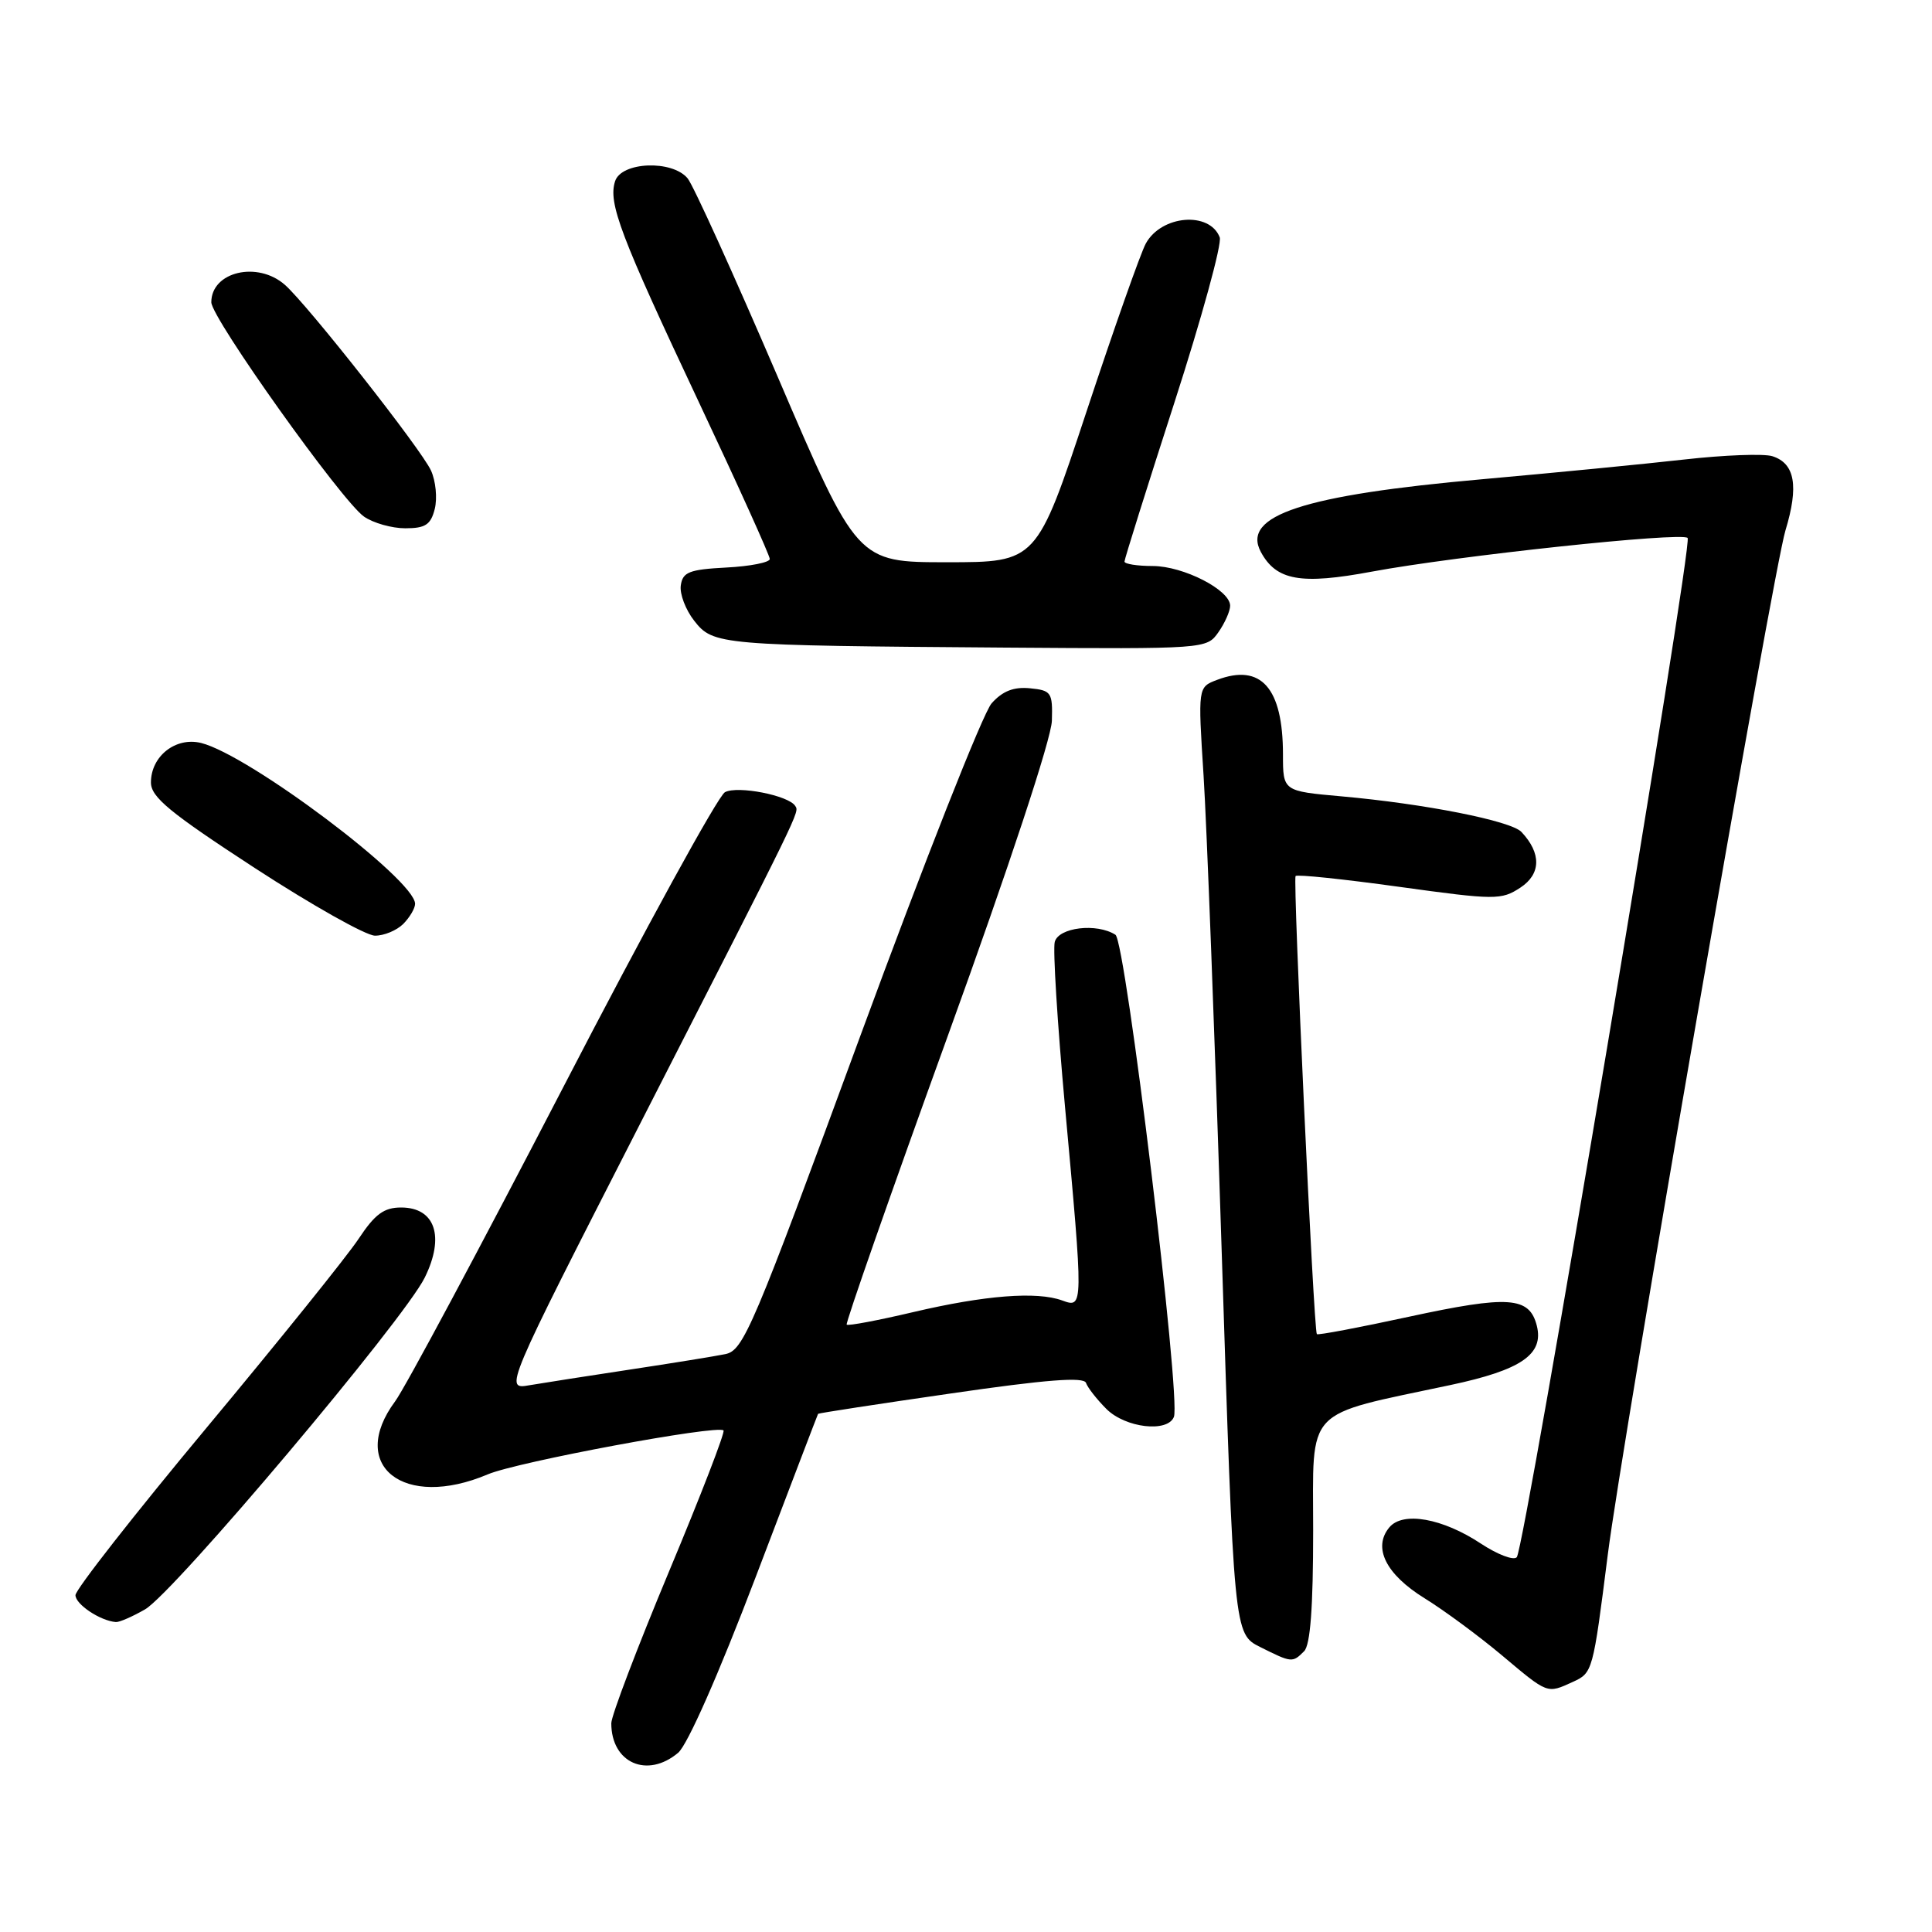 <?xml version="1.0" encoding="UTF-8" standalone="no"?>
<!DOCTYPE svg PUBLIC "-//W3C//DTD SVG 1.1//EN" "http://www.w3.org/Graphics/SVG/1.1/DTD/svg11.dtd" >
<svg xmlns="http://www.w3.org/2000/svg" xmlns:xlink="http://www.w3.org/1999/xlink" version="1.1" viewBox="0 0 256 256">
 <g >
 <path fill="currentColor"
d=" M 89.86 232.25 C 91.10 231.20 95.23 221.84 100.12 209.00 C 104.62 197.18 108.34 187.43 108.40 187.34 C 108.45 187.25 116.38 186.03 126.00 184.64 C 138.63 182.80 143.61 182.42 143.90 183.24 C 144.12 183.87 145.33 185.42 146.60 186.69 C 149.12 189.21 154.73 189.86 155.55 187.74 C 156.50 185.25 149.16 124.72 147.80 123.86 C 145.32 122.28 140.27 122.88 139.76 124.81 C 139.50 125.80 140.11 135.59 141.11 146.56 C 143.57 173.39 143.57 173.34 140.75 172.32 C 137.38 171.09 130.50 171.63 121.01 173.86 C 116.34 174.96 112.37 175.71 112.19 175.52 C 112.01 175.34 118.02 158.16 125.56 137.34 C 133.73 114.79 139.31 97.88 139.38 95.50 C 139.49 91.75 139.31 91.48 136.47 91.20 C 134.32 90.99 132.84 91.57 131.39 93.20 C 130.26 94.47 122.45 114.27 114.02 137.20 C 99.71 176.14 98.52 178.94 96.10 179.43 C 94.67 179.72 89.00 180.64 83.50 181.47 C 78.00 182.30 72.00 183.24 70.16 183.55 C 66.82 184.13 66.82 184.13 84.61 149.31 C 106.40 106.68 105.92 107.67 105.37 106.79 C 104.51 105.40 97.73 104.07 96.06 104.97 C 95.15 105.45 85.48 123.10 74.57 144.18 C 63.65 165.25 53.66 183.93 52.36 185.68 C 46.04 194.20 53.50 200.08 64.63 195.36 C 68.51 193.71 95.10 188.76 95.87 189.54 C 96.10 189.77 92.85 198.19 88.64 208.25 C 84.44 218.31 81.00 227.35 81.00 228.34 C 81.00 233.60 85.76 235.70 89.86 232.25 Z  M 208.39 222.87 C 211.04 221.66 211.07 221.55 213.04 206.00 C 214.93 191.00 234.94 75.69 236.58 70.29 C 238.37 64.40 237.84 61.40 234.85 60.45 C 233.72 60.09 228.45 60.29 223.15 60.89 C 217.84 61.49 205.81 62.66 196.41 63.50 C 172.72 65.60 164.49 68.30 167.06 73.12 C 169.11 76.93 172.34 77.51 181.80 75.74 C 192.98 73.66 222.81 70.47 223.62 71.28 C 224.36 72.03 202.05 205.14 200.98 206.34 C 200.56 206.80 198.44 205.99 196.25 204.55 C 191.15 201.17 185.88 200.23 184.09 202.39 C 181.87 205.06 183.63 208.60 188.75 211.77 C 191.36 213.38 195.97 216.79 199.00 219.33 C 205.15 224.50 204.96 224.43 208.39 222.87 Z  M 172.80 218.80 C 173.63 217.97 174.00 212.98 174.00 202.83 C 174.00 186.22 172.62 187.69 192.21 183.52 C 201.57 181.53 204.58 179.46 203.64 175.68 C 202.66 171.80 199.94 171.61 186.62 174.49 C 180.08 175.91 174.62 176.94 174.49 176.78 C 174.07 176.31 171.30 116.53 171.67 116.08 C 171.86 115.84 178.04 116.49 185.41 117.51 C 198.14 119.27 198.93 119.27 201.45 117.62 C 204.20 115.82 204.26 113.06 201.60 110.24 C 200.21 108.76 188.75 106.50 177.75 105.52 C 170.00 104.83 170.00 104.83 170.00 99.98 C 170.00 91.15 167.10 87.87 161.26 90.09 C 158.73 91.05 158.73 91.05 159.48 102.78 C 159.89 109.22 160.97 137.45 161.87 165.50 C 163.50 216.50 163.50 216.50 167.00 218.25 C 171.16 220.33 171.26 220.34 172.80 218.80 Z  M 19.22 213.25 C 23.06 211.03 53.51 174.91 56.28 169.29 C 58.96 163.86 57.67 160.00 53.15 160.00 C 50.88 160.00 49.69 160.87 47.53 164.13 C 46.03 166.41 36.97 177.66 27.40 189.15 C 17.83 200.64 10.00 210.63 10.00 211.37 C 10.00 212.58 13.28 214.77 15.35 214.93 C 15.81 214.97 17.55 214.21 19.22 213.25 Z  M 53.43 122.43 C 54.29 121.56 55.00 120.36 55.00 119.76 C 55.00 116.57 33.03 100.05 26.66 98.45 C 23.29 97.61 20.00 100.19 20.00 103.68 C 20.00 105.62 22.47 107.66 33.75 115.01 C 41.31 119.93 48.48 123.97 49.68 123.98 C 50.88 123.99 52.56 123.29 53.43 122.43 Z  M 161.44 83.78 C 162.30 82.56 163.00 80.97 163.00 80.26 C 163.00 78.18 156.82 75.01 152.75 75.00 C 150.69 75.00 149.00 74.73 149.00 74.41 C 149.00 74.09 151.97 64.62 155.60 53.39 C 159.23 42.15 161.94 32.28 161.62 31.45 C 160.28 27.97 153.90 28.50 151.83 32.26 C 151.15 33.49 147.62 43.50 143.98 54.50 C 137.36 74.50 137.36 74.50 125.47 74.50 C 113.58 74.50 113.58 74.50 103.03 49.88 C 97.22 36.35 91.86 24.53 91.11 23.63 C 89.06 21.16 82.32 21.43 81.50 24.02 C 80.57 26.92 82.17 31.14 92.64 53.37 C 97.79 64.29 102.00 73.61 102.00 74.07 C 102.00 74.52 99.41 75.04 96.25 75.20 C 91.33 75.46 90.46 75.80 90.21 77.56 C 90.04 78.69 90.85 80.81 91.99 82.26 C 94.51 85.47 95.29 85.53 133.19 85.81 C 159.75 86.00 159.89 85.99 161.44 83.78 Z  M 57.61 67.43 C 57.96 66.01 57.74 63.73 57.11 62.35 C 55.83 59.54 40.82 40.46 37.76 37.75 C 34.14 34.55 28.00 35.99 28.00 40.05 C 28.00 42.13 45.27 66.38 48.23 68.45 C 49.45 69.30 51.91 70.00 53.70 70.00 C 56.37 70.00 57.08 69.53 57.61 67.43 Z "/>
</g>
</svg>